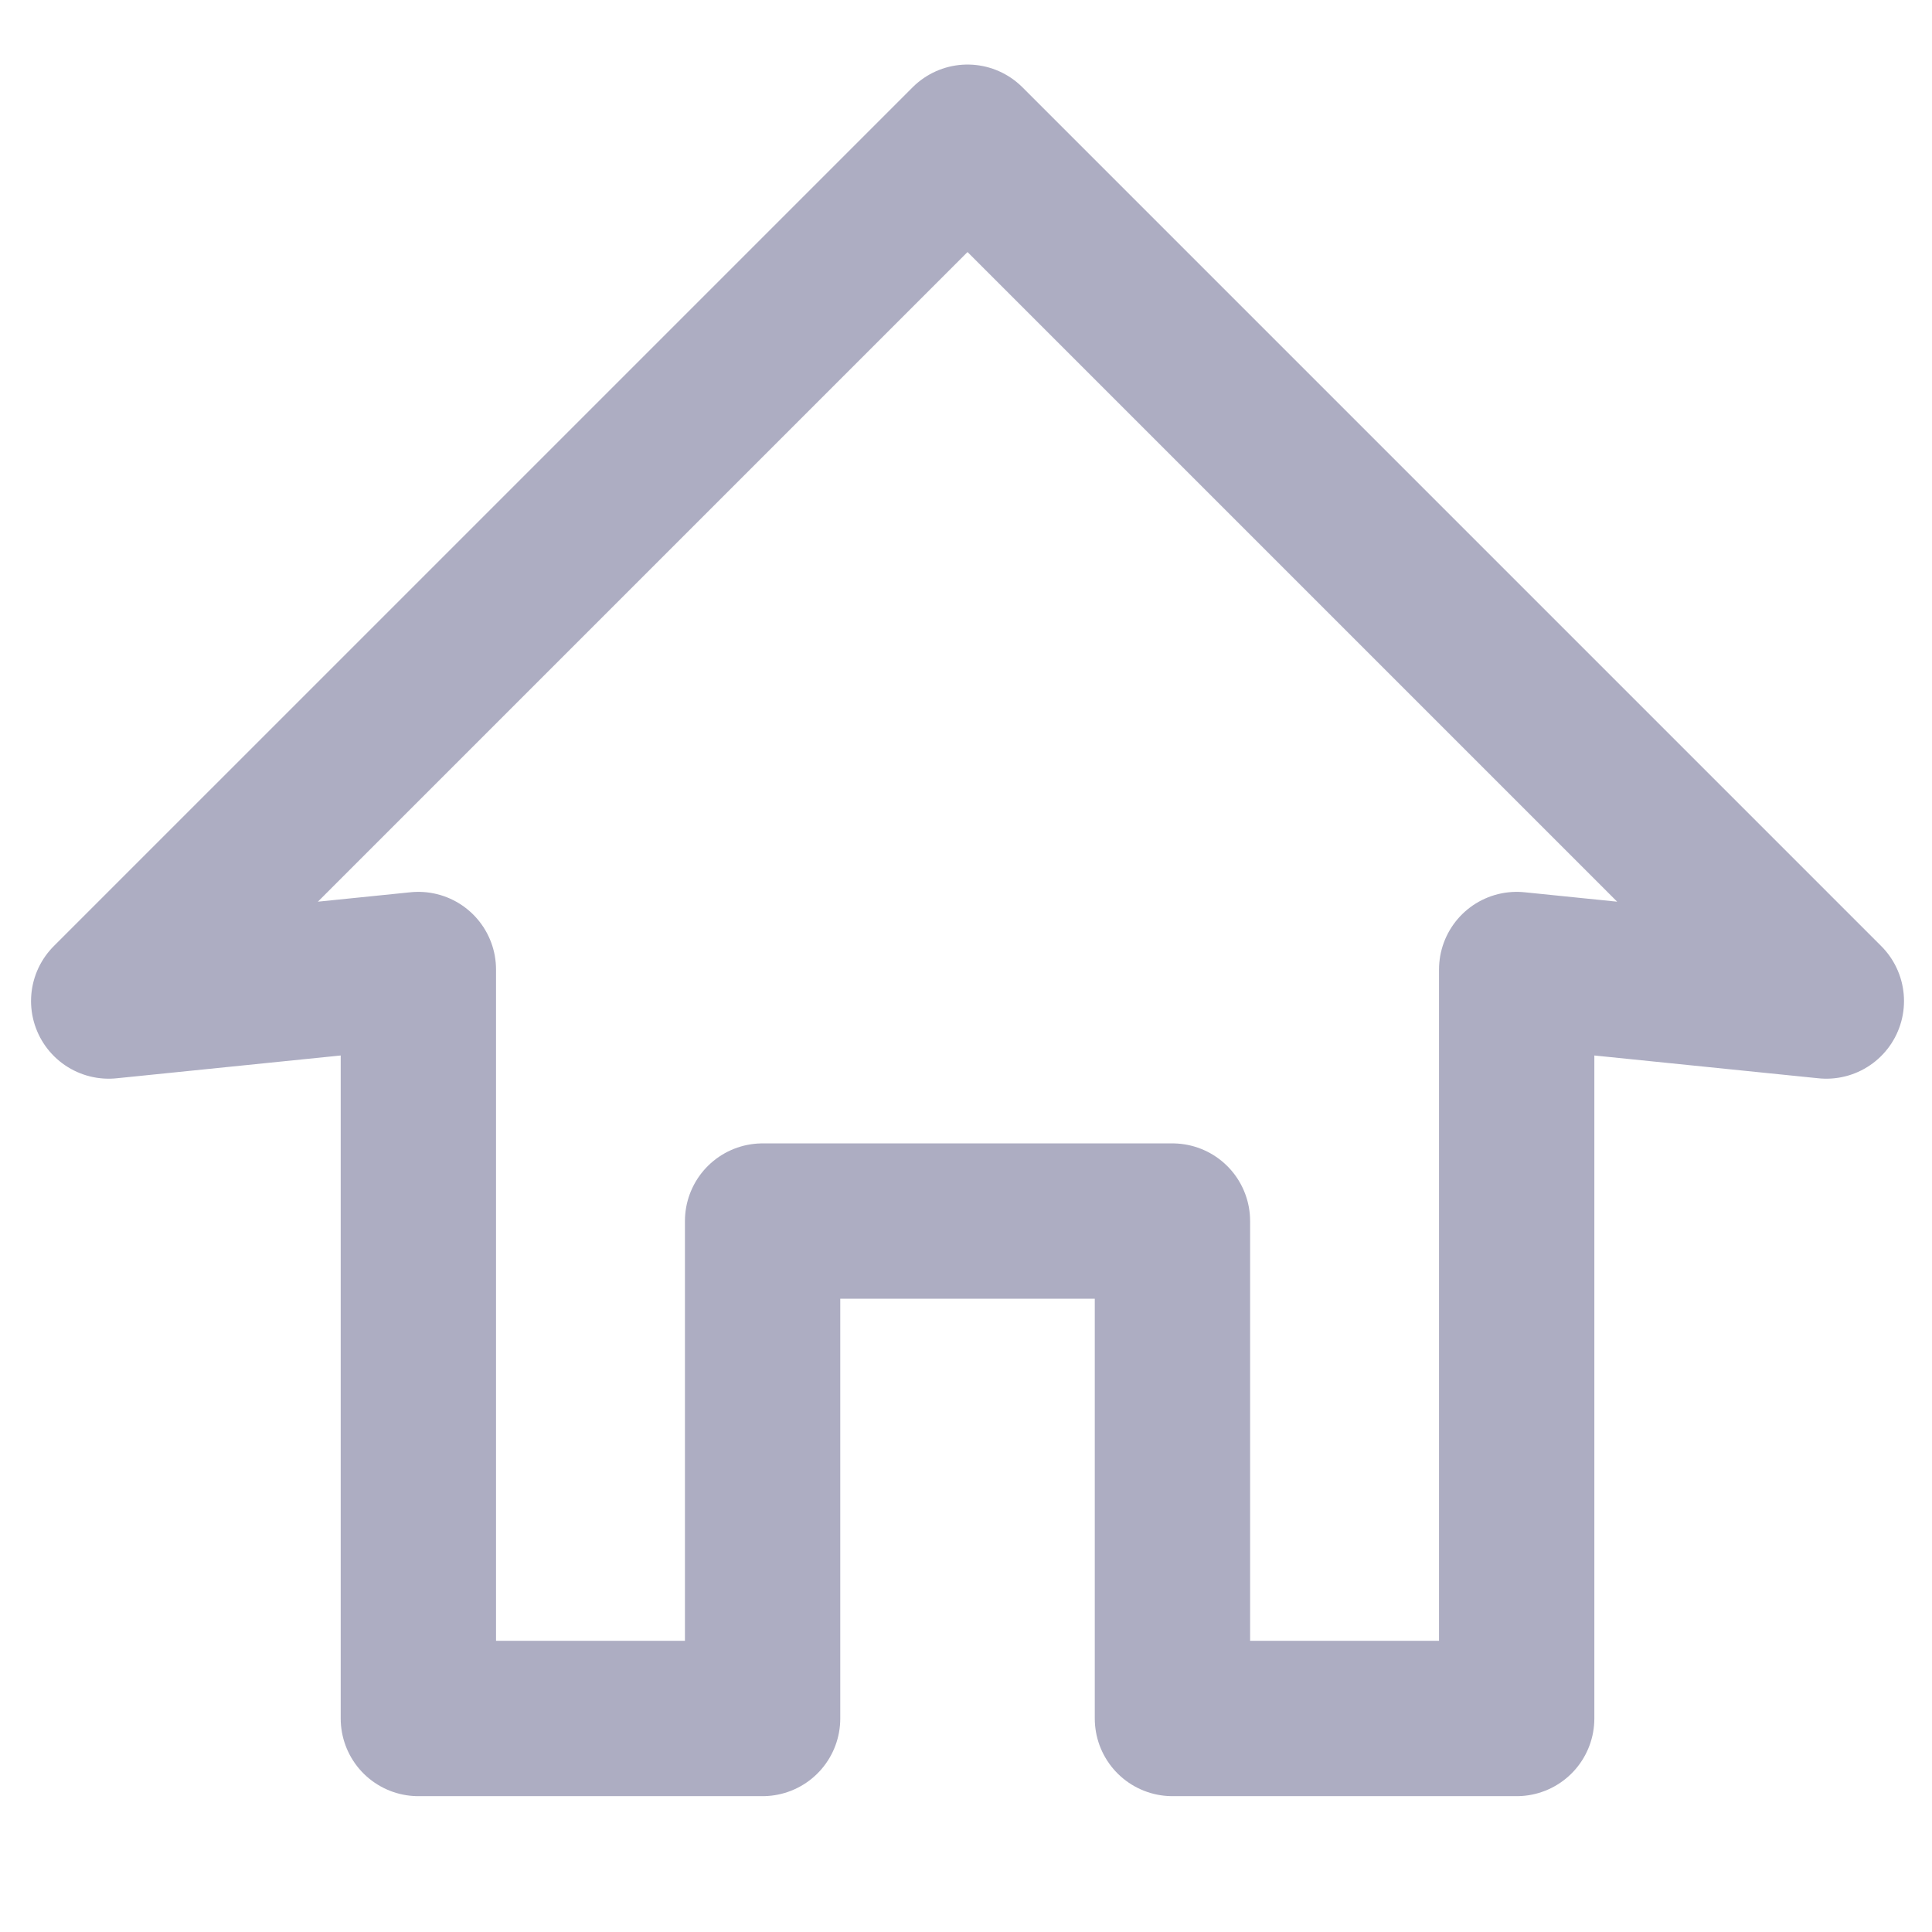 <?xml version="1.0" encoding="UTF-8" standalone="no"?>
<svg
   xmlns:dc="http://purl.org/dc/elements/1.1/"
   xmlns:cc="http://creativecommons.org/ns#"
   xmlns:rdf="http://www.w3.org/1999/02/22-rdf-syntax-ns#"
   xmlns:svg="http://www.w3.org/2000/svg"
   xmlns="http://www.w3.org/2000/svg"
   xmlns:sodipodi="http://sodipodi.sourceforge.net/DTD/sodipodi-0.dtd"
   xmlns:inkscape="http://www.inkscape.org/namespaces/inkscape"
   sodipodi:docname="home_dim.svg"
   inkscape:version="1.0 (4035a4fb49, 2020-05-01)"
   id="svg8"
   version="1.1"
   viewBox="0 0 100 100"
   height="100mm"
   width="100mm">
  <defs
     id="defs2" />
  <sodipodi:namedview
     inkscape:object-paths="true"
     inkscape:window-maximized="1"
     inkscape:window-y="-9"
     inkscape:window-x="-9"
     inkscape:window-height="1001"
     inkscape:window-width="1920"
     inkscape:snap-object-midpoints="true"
     showgrid="false"
     inkscape:document-rotation="0"
     inkscape:current-layer="layer1"
     inkscape:document-units="mm"
     inkscape:cy="328.00491"
     inkscape:cx="3.8167895"
     inkscape:zoom="1.0472982"
     inkscape:pageshadow="2"
     inkscape:pageopacity="0.0"
     borderopacity="1.0"
     bordercolor="#666666"
     pagecolor="#ffffff"
     id="base" />
  <g
     id="layer1"
     inkscape:groupmode="layer"
     inkscape:label="Layer 1">
    <path
       transform="scale(0.265)"
       d="M 188.977 27.777 L 21.232 195.521 L 81.715 189.367 L 81.715 335.656 L 148.951 335.656 L 148.951 238.496 L 229.002 238.496 L 229.002 335.656 L 296.238 335.656 L 296.238 189.367 L 356.721 195.521 L 188.977 27.777 z "
       style="fill:none;stroke:#adadc2;stroke-width:30.338;stroke-linecap:round;stroke-linejoin:round;stroke-opacity:1;stroke-miterlimit:4;stroke-dasharray:none;fill-opacity:1"
       id="path1413" />
  </g>
</svg>
